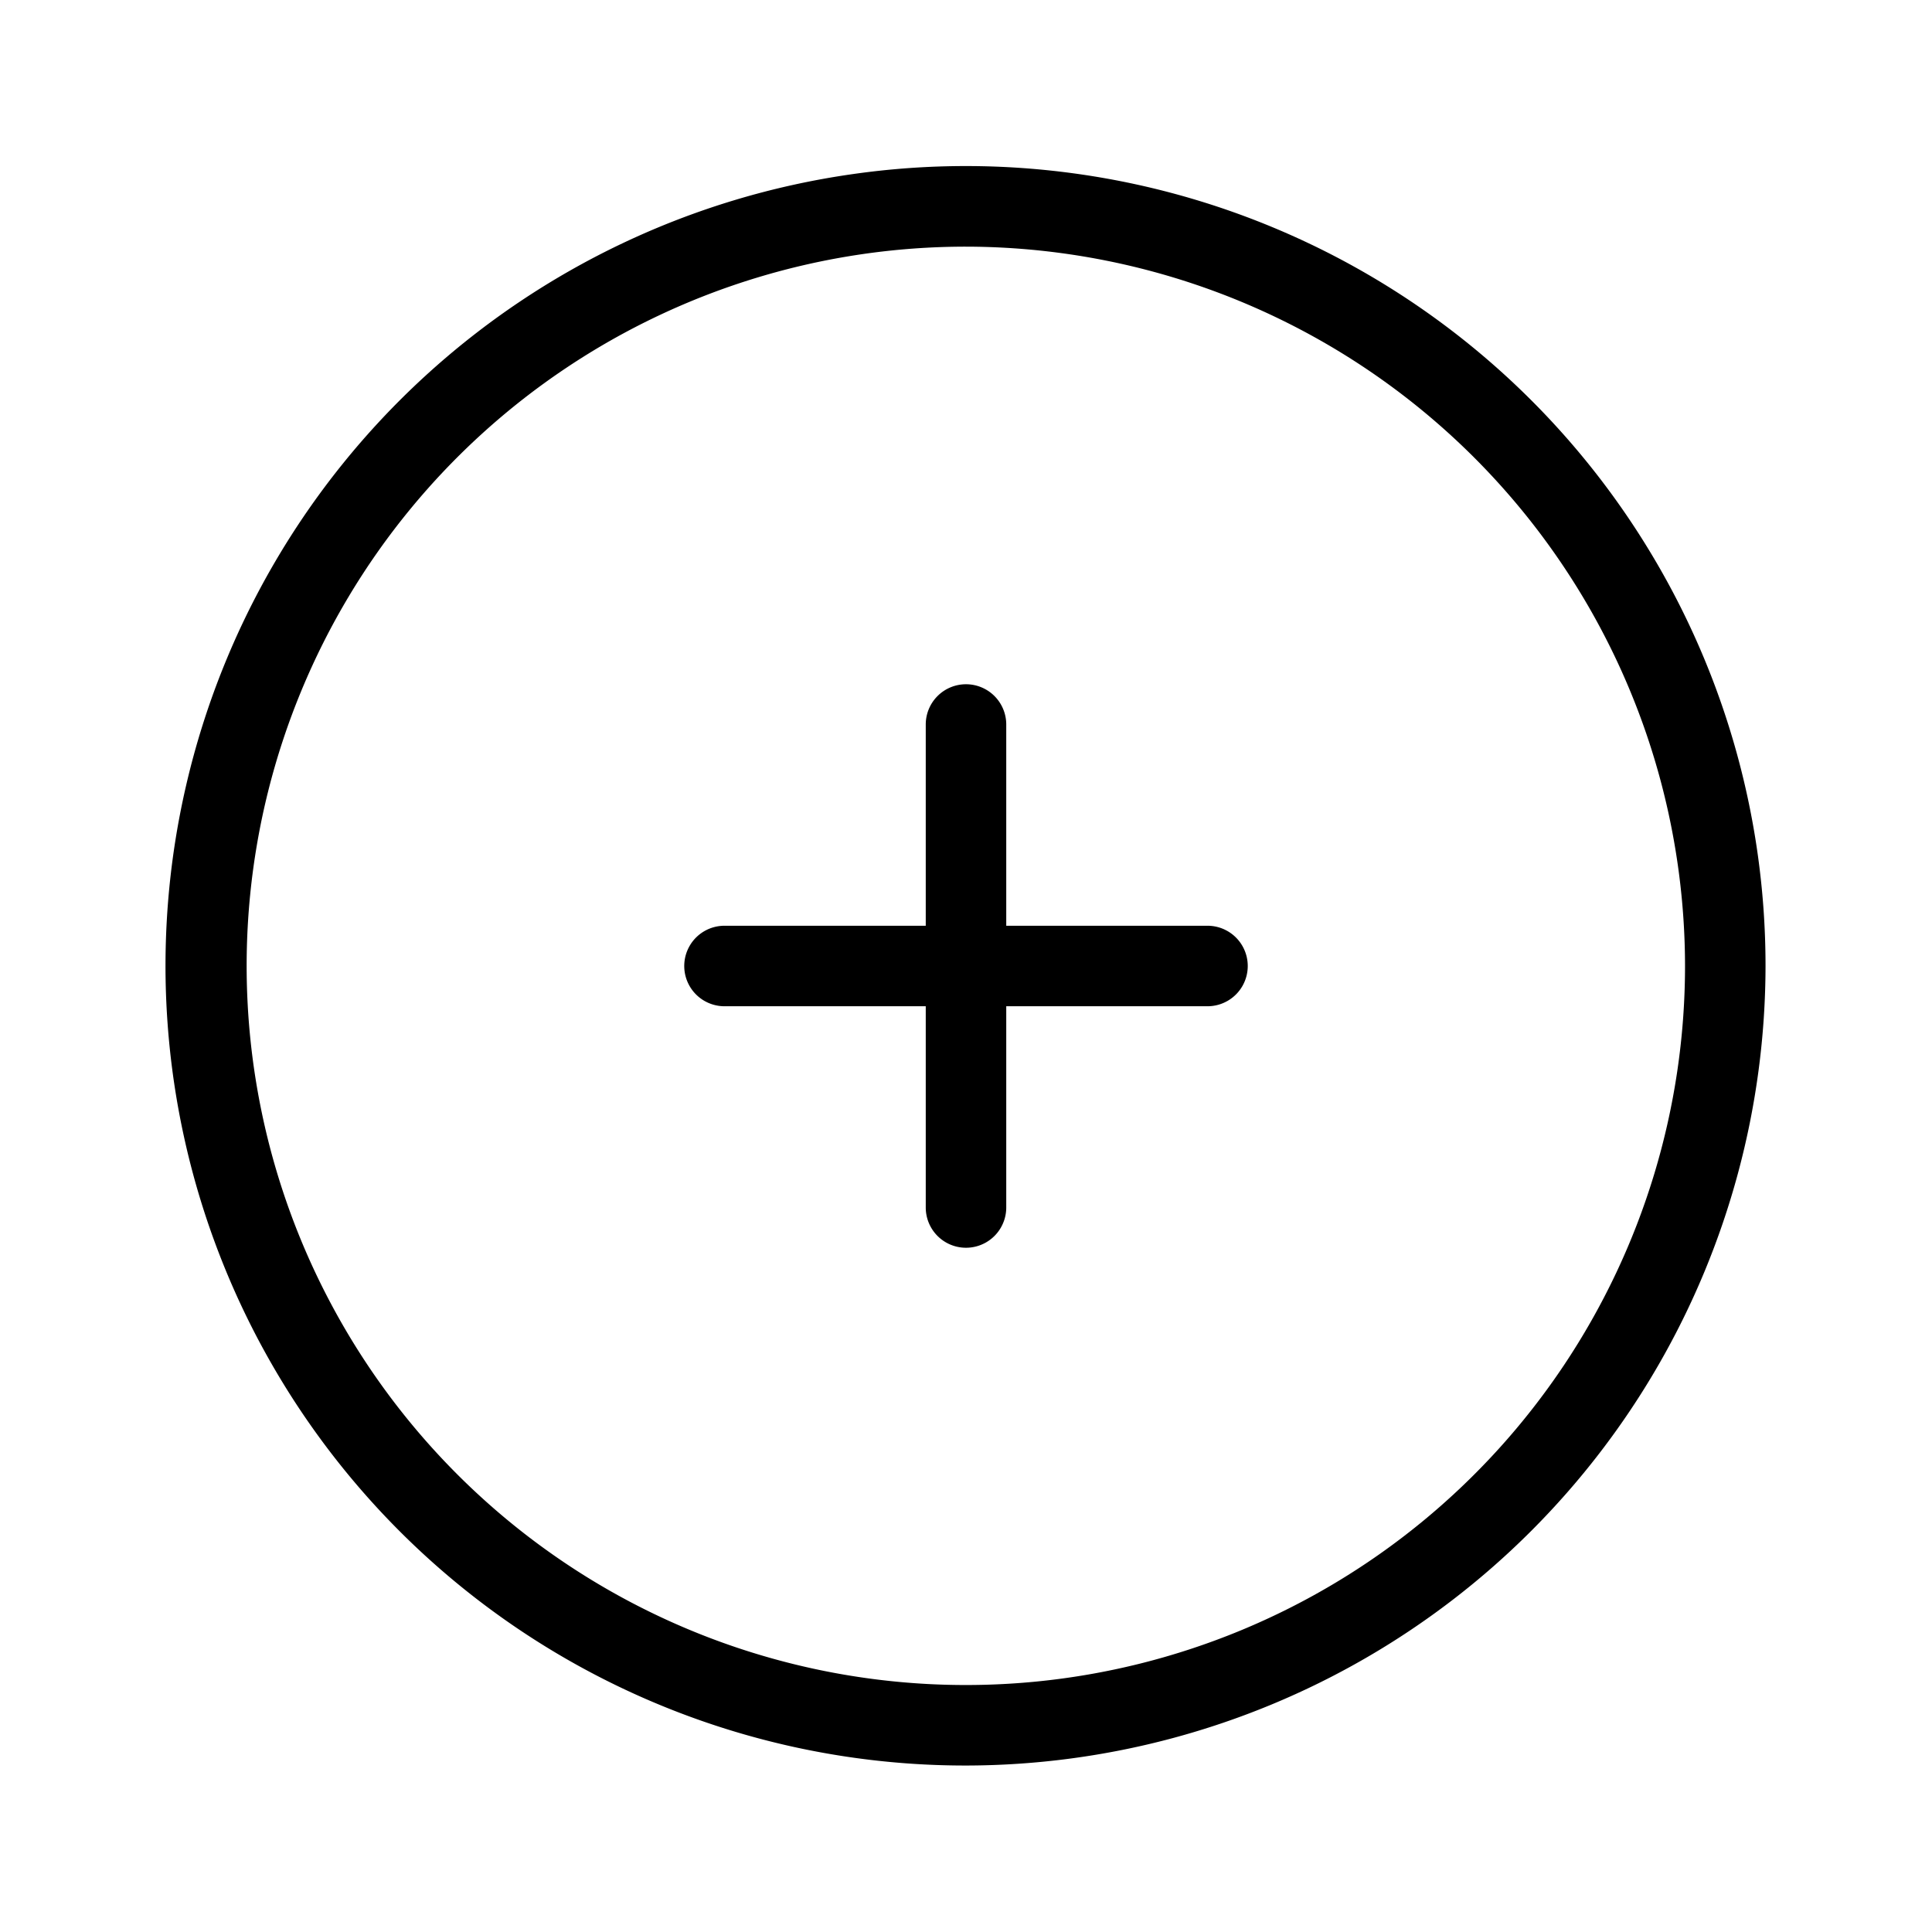 <svg xmlns="http://www.w3.org/2000/svg" viewBox="0 0 24 24"><path d="M10.584 2.164A9.934 9.934 0 0 0 12 21.932 9.944 9.944 0 0 0 21.932 12a9.934 9.934 0 0 0-11.348-9.836zm1.416.9A8.944 8.944 0 0 1 20.932 12 8.934 8.934 0 1 1 12 3.064zM12 8.5a.5.5 0 0 0-.5.5v2.5H9a.5.5 0 0 0 0 1h2.5V15a.5.5 0 0 0 1 0v-2.5H15a.5.5 0 0 0 0-1h-2.5V9a.5.5 0 0 0-.5-.5z"/></svg>